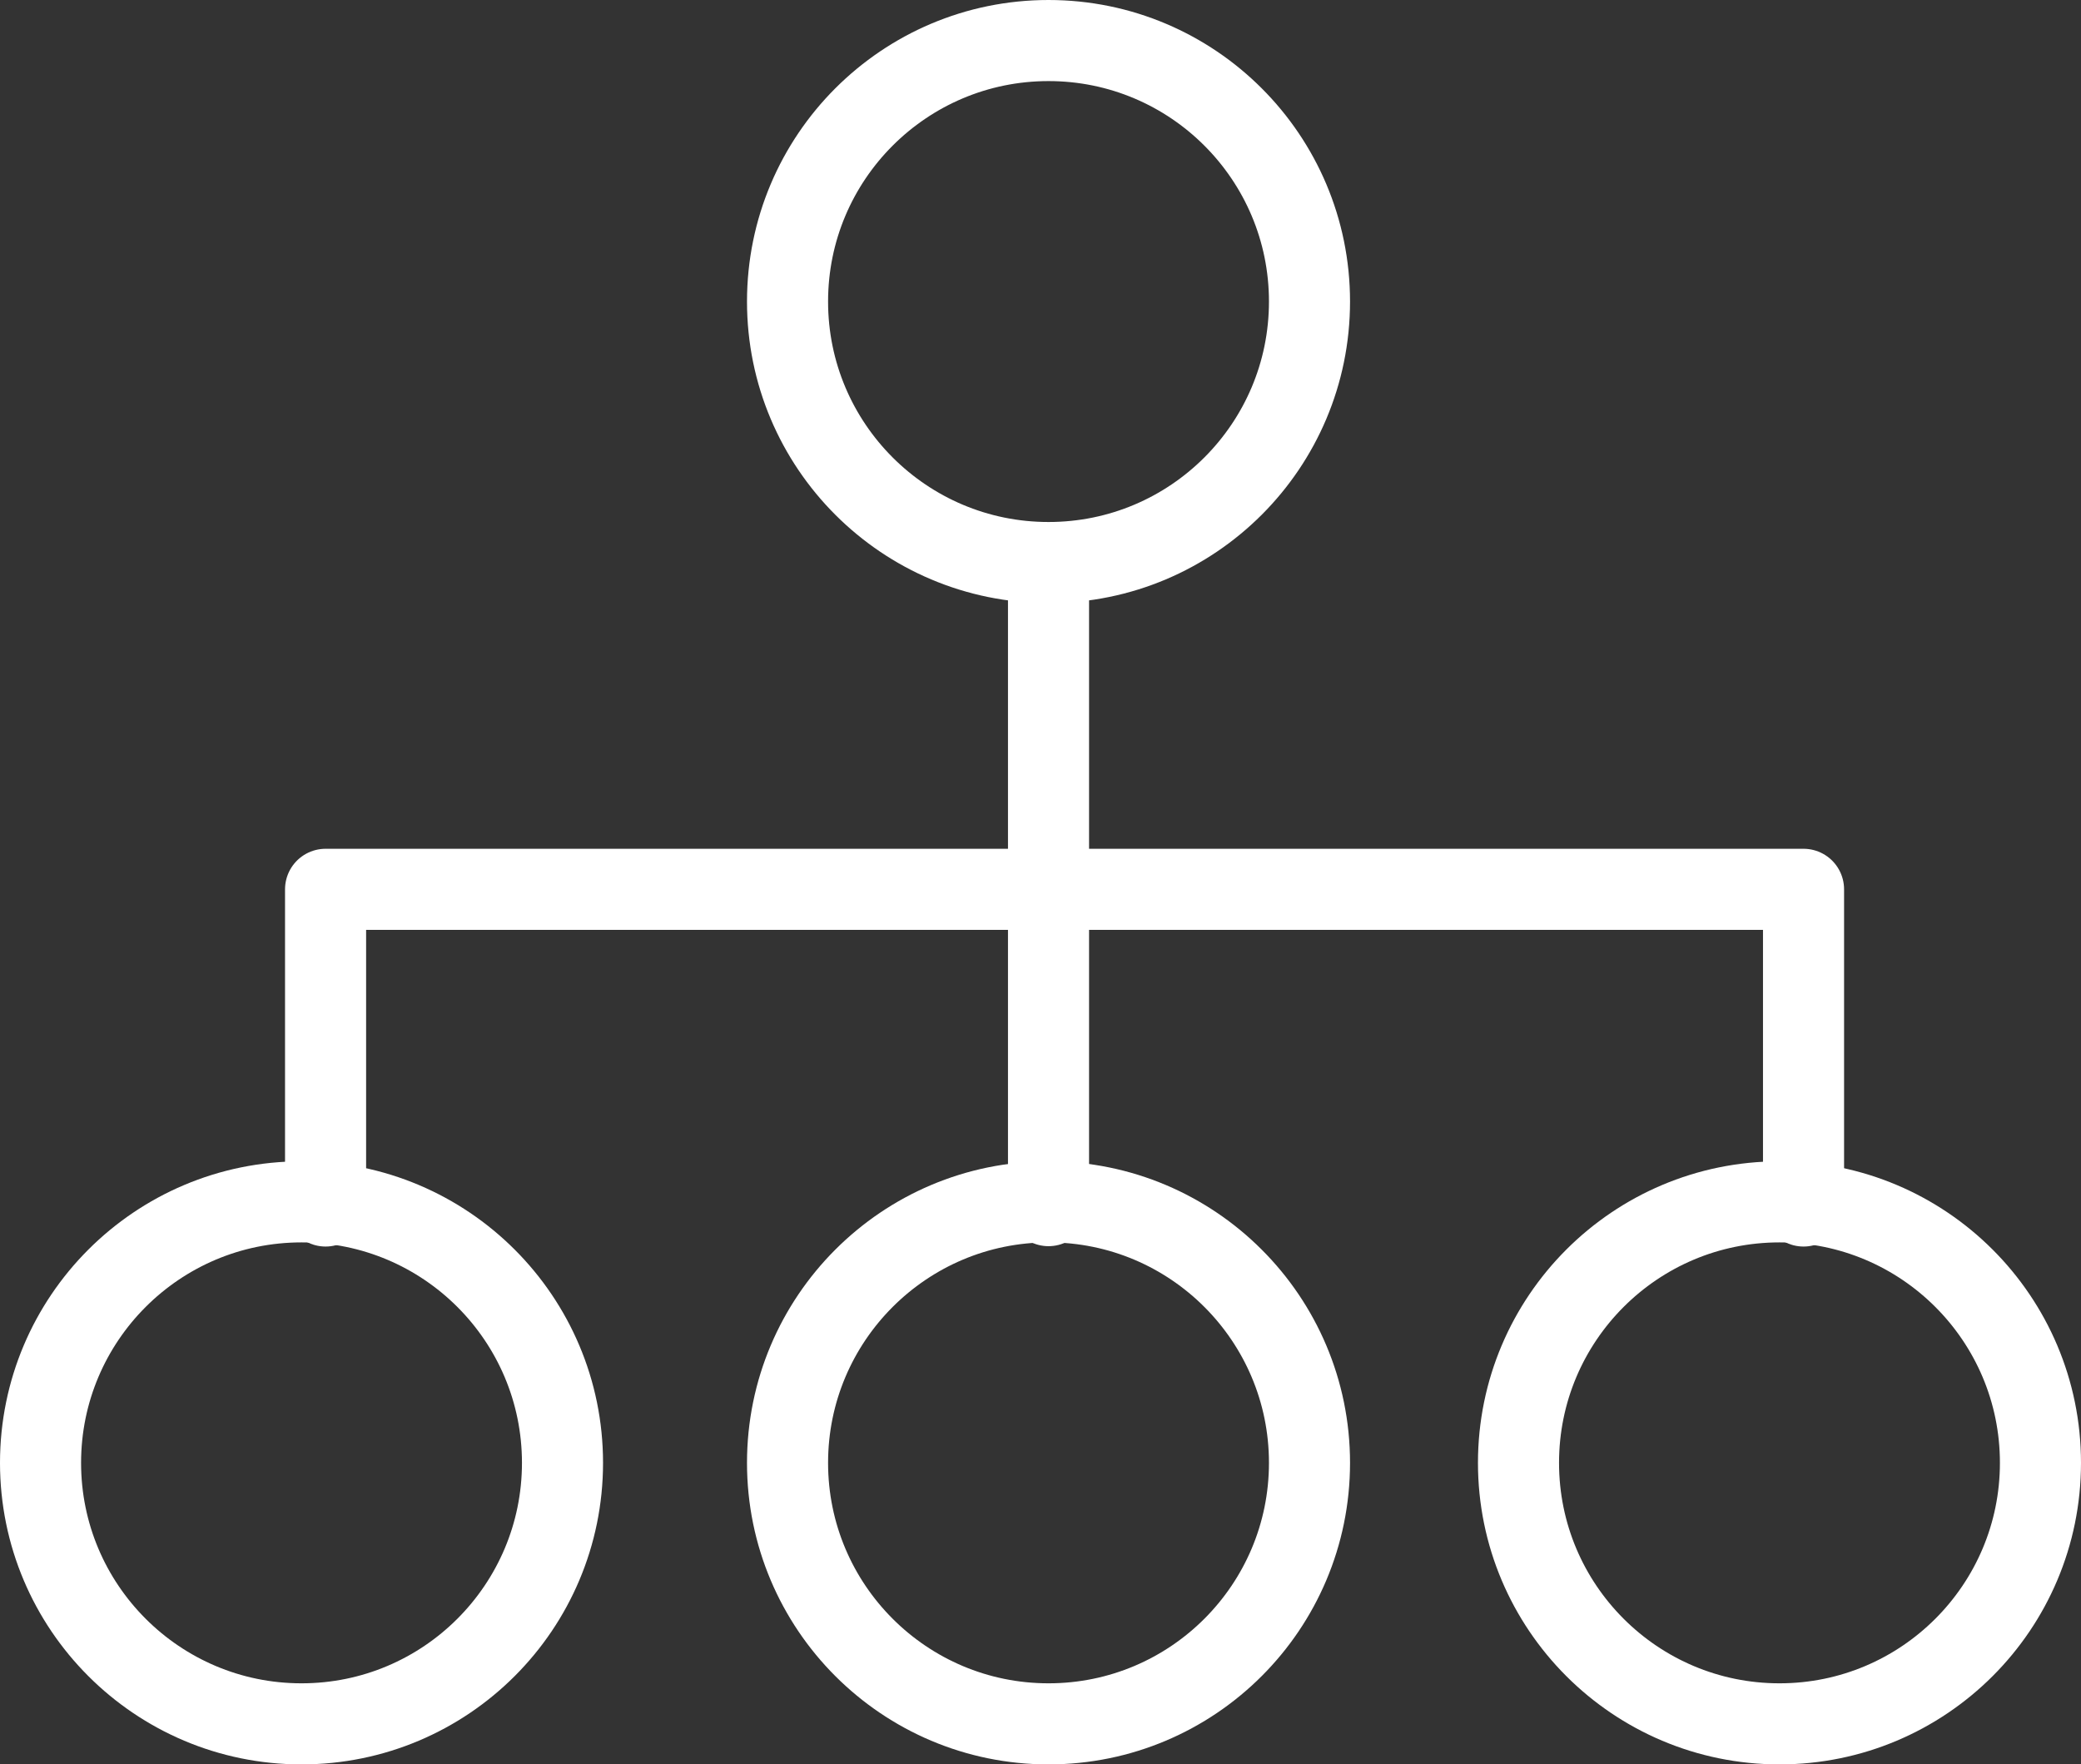 <svg xmlns="http://www.w3.org/2000/svg" width="23.1" height="19.584" viewBox="0 0 23.1 19.584">
  <rect x="0" y="0" width="23.1" height="19.584" fill="#333333" stroke="none"/>
  <g id="Group_34" data-name="Group 34" transform="translate(-1658.863 -358.014)">
    <circle id="Ellipse_9" data-name="Ellipse 9" cx="2.897" cy="2.897" r="2.897" transform="translate(1667.605 358.464)" fill="none" stroke="#fff" stroke-linecap="round" stroke-linejoin="round" stroke-width="0.9"/>
    <circle id="Ellipse_10" data-name="Ellipse 10" cx="2.897" cy="2.897" r="2.897" transform="translate(1667.605 371.354)" fill="none" stroke="#fff" stroke-linecap="round" stroke-linejoin="round" stroke-width="0.9"/>
    <circle id="Ellipse_11" data-name="Ellipse 11" cx="2.897" cy="2.897" r="2.897" transform="translate(1659.313 371.354)" fill="none" stroke="#fff" stroke-linecap="round" stroke-linejoin="round" stroke-width="0.9"/>
    <circle id="Ellipse_12" data-name="Ellipse 12" cx="2.897" cy="2.897" r="2.897" transform="translate(1675.719 371.354)" fill="none" stroke="#fff" stroke-linecap="round" stroke-linejoin="round" stroke-width="0.9"/>
    <line id="Line_10" data-name="Line 10" y2="7.031" transform="translate(1670.502 364.365)" fill="none" stroke="#fff" stroke-linecap="round" stroke-linejoin="round" stroke-width="0.9"/>
    <path id="Path_43" data-name="Path 43" d="M1662.477,371.4v-3.515h16.406V371.4" fill="none" stroke="#fff" stroke-linecap="round" stroke-linejoin="round" stroke-width="0.9"/>
  </g>
</svg>

